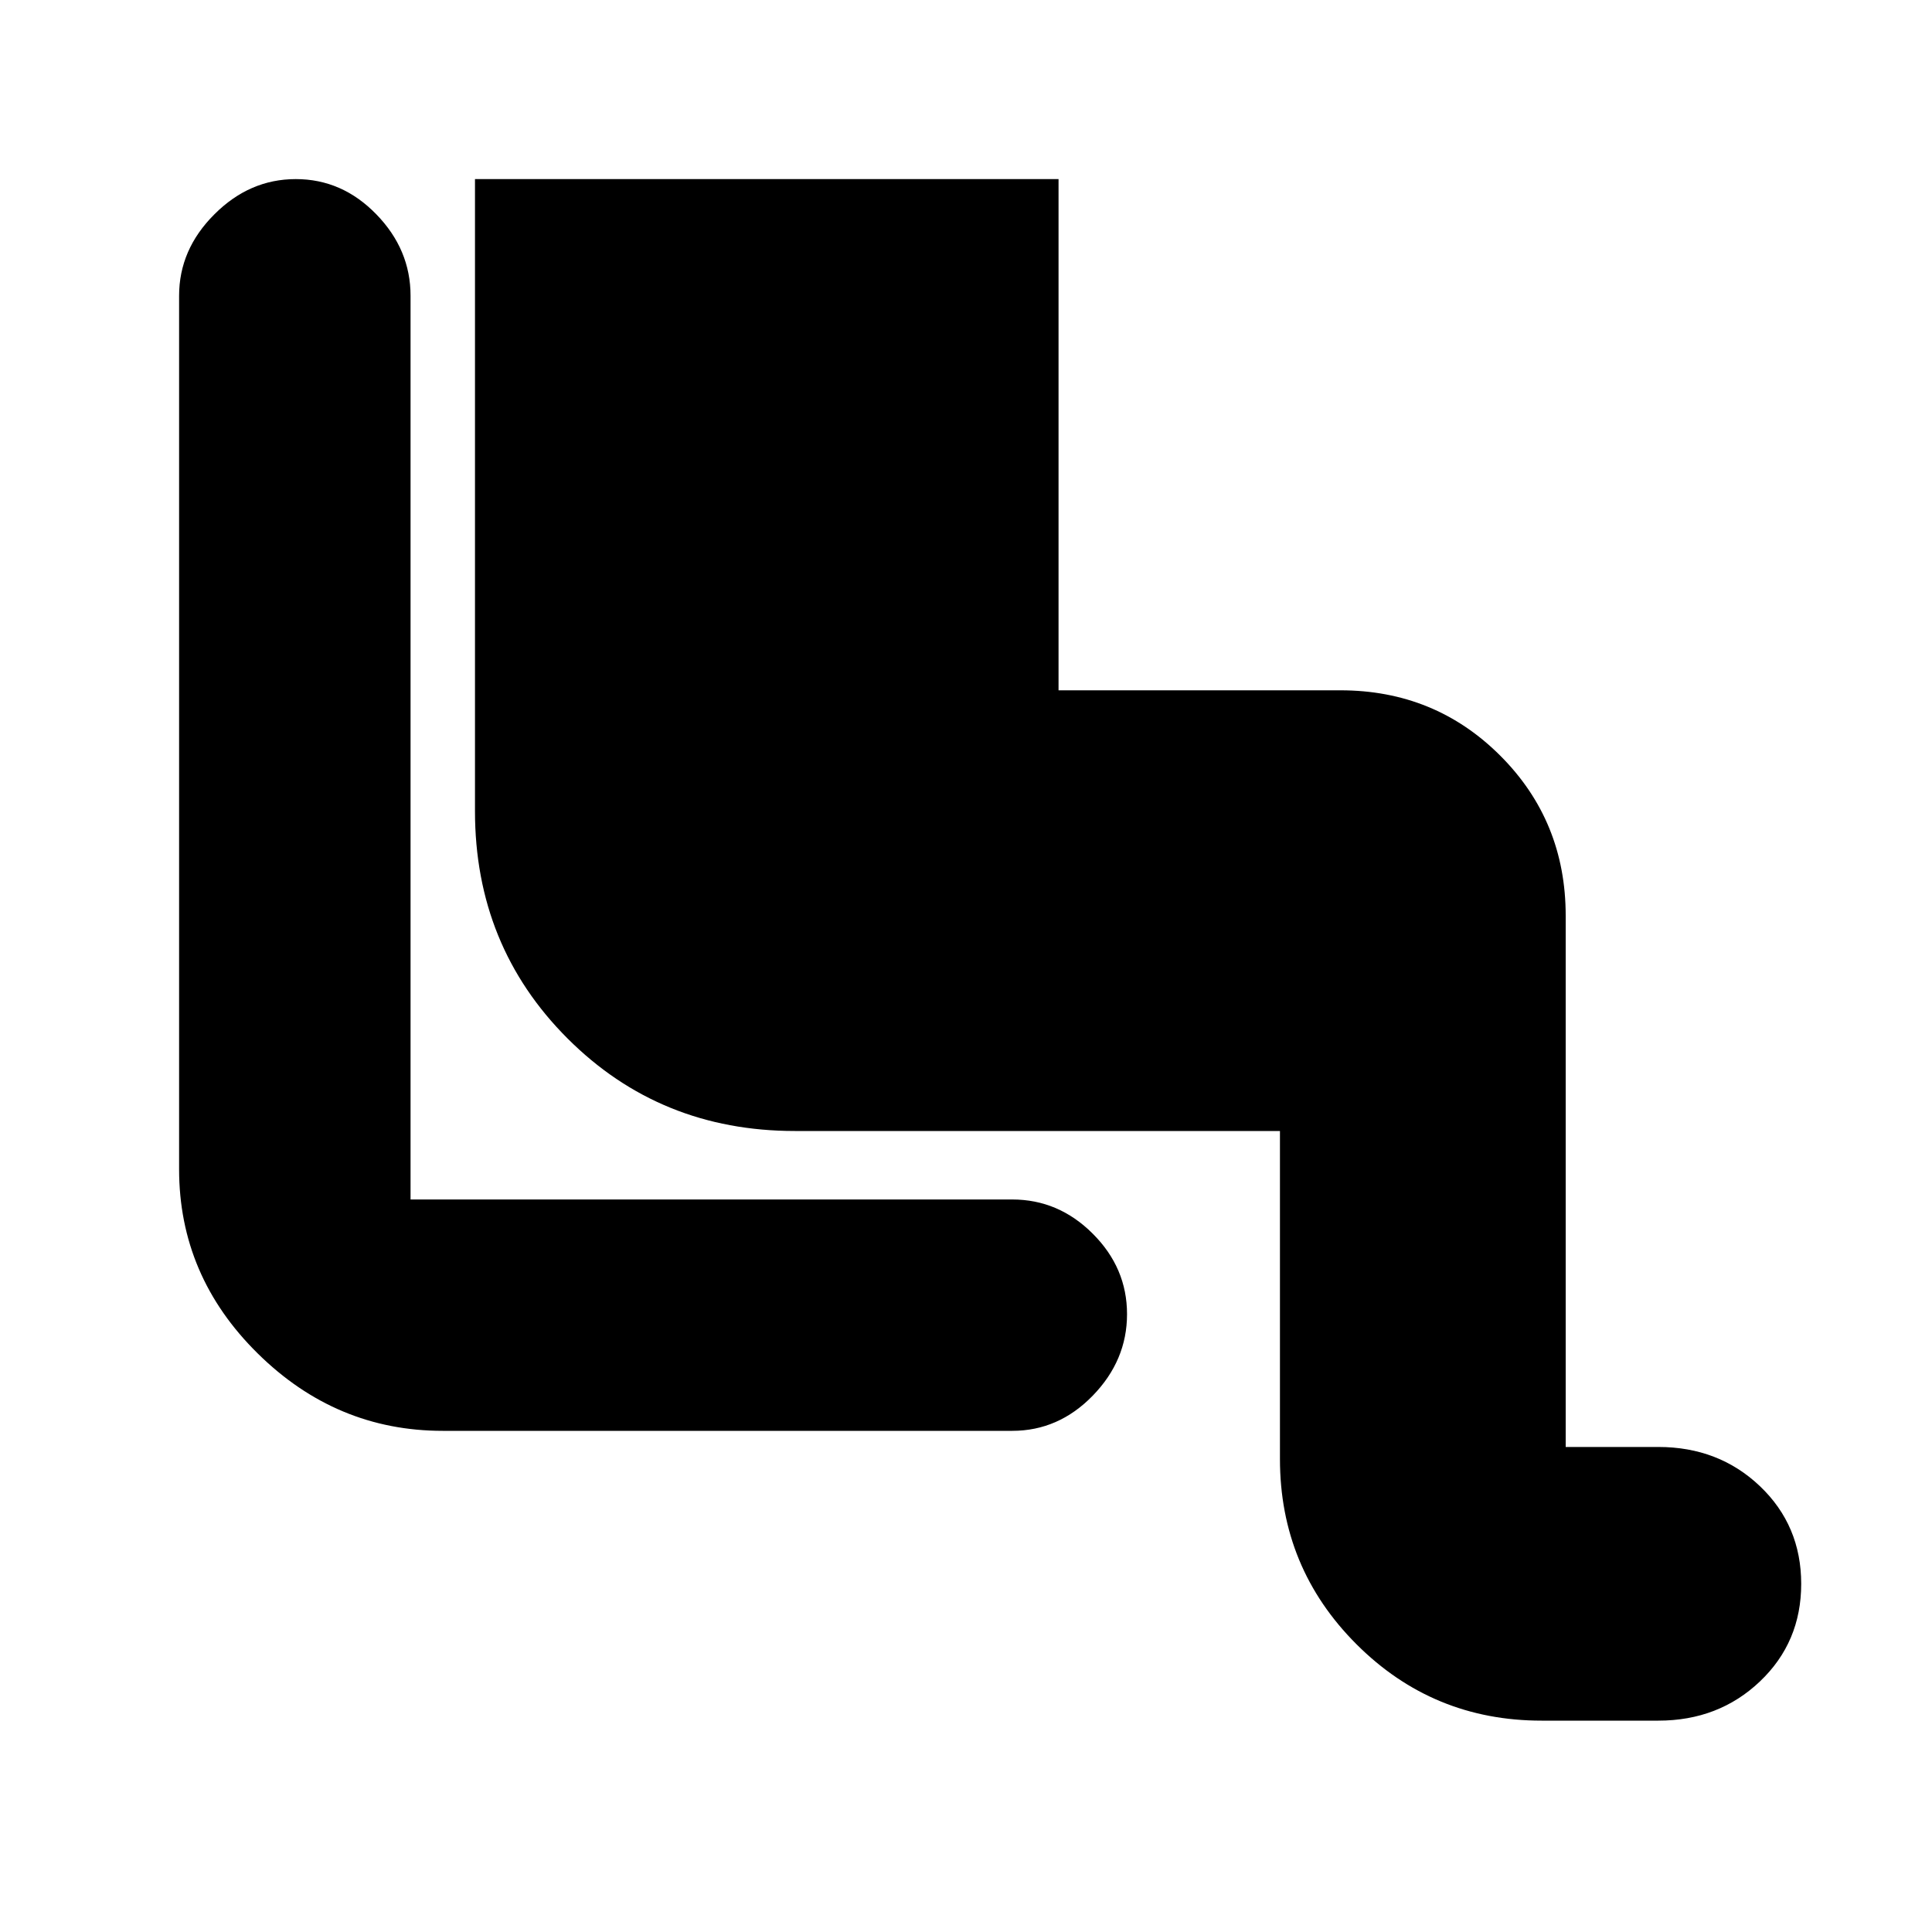 <svg xmlns="http://www.w3.org/2000/svg" height="20" width="20"><path d="M15.958 17.812q-1.125 0-1.916-.791-.792-.792-.792-1.917v-3.396H8.229q-1.396 0-2.354-.958-.958-.958-.958-2.354V1.854h6.041v5.292h2.917q.979 0 1.656.677.677.677.677 1.656v5.5h.959q.625 0 1.052.406.427.407.427 1.011 0 .604-.427 1.01t-1.052.406Zm-11.375-3q-1.104 0-1.916-.802-.813-.802-.813-1.906V3.062q0-.479.365-.843.364-.365.843-.365.48 0 .834.365.354.364.354.843v9.355h6.229q.479 0 .833.354.355.354.355.833t-.355.844q-.354.364-.833.364Z"/></svg>